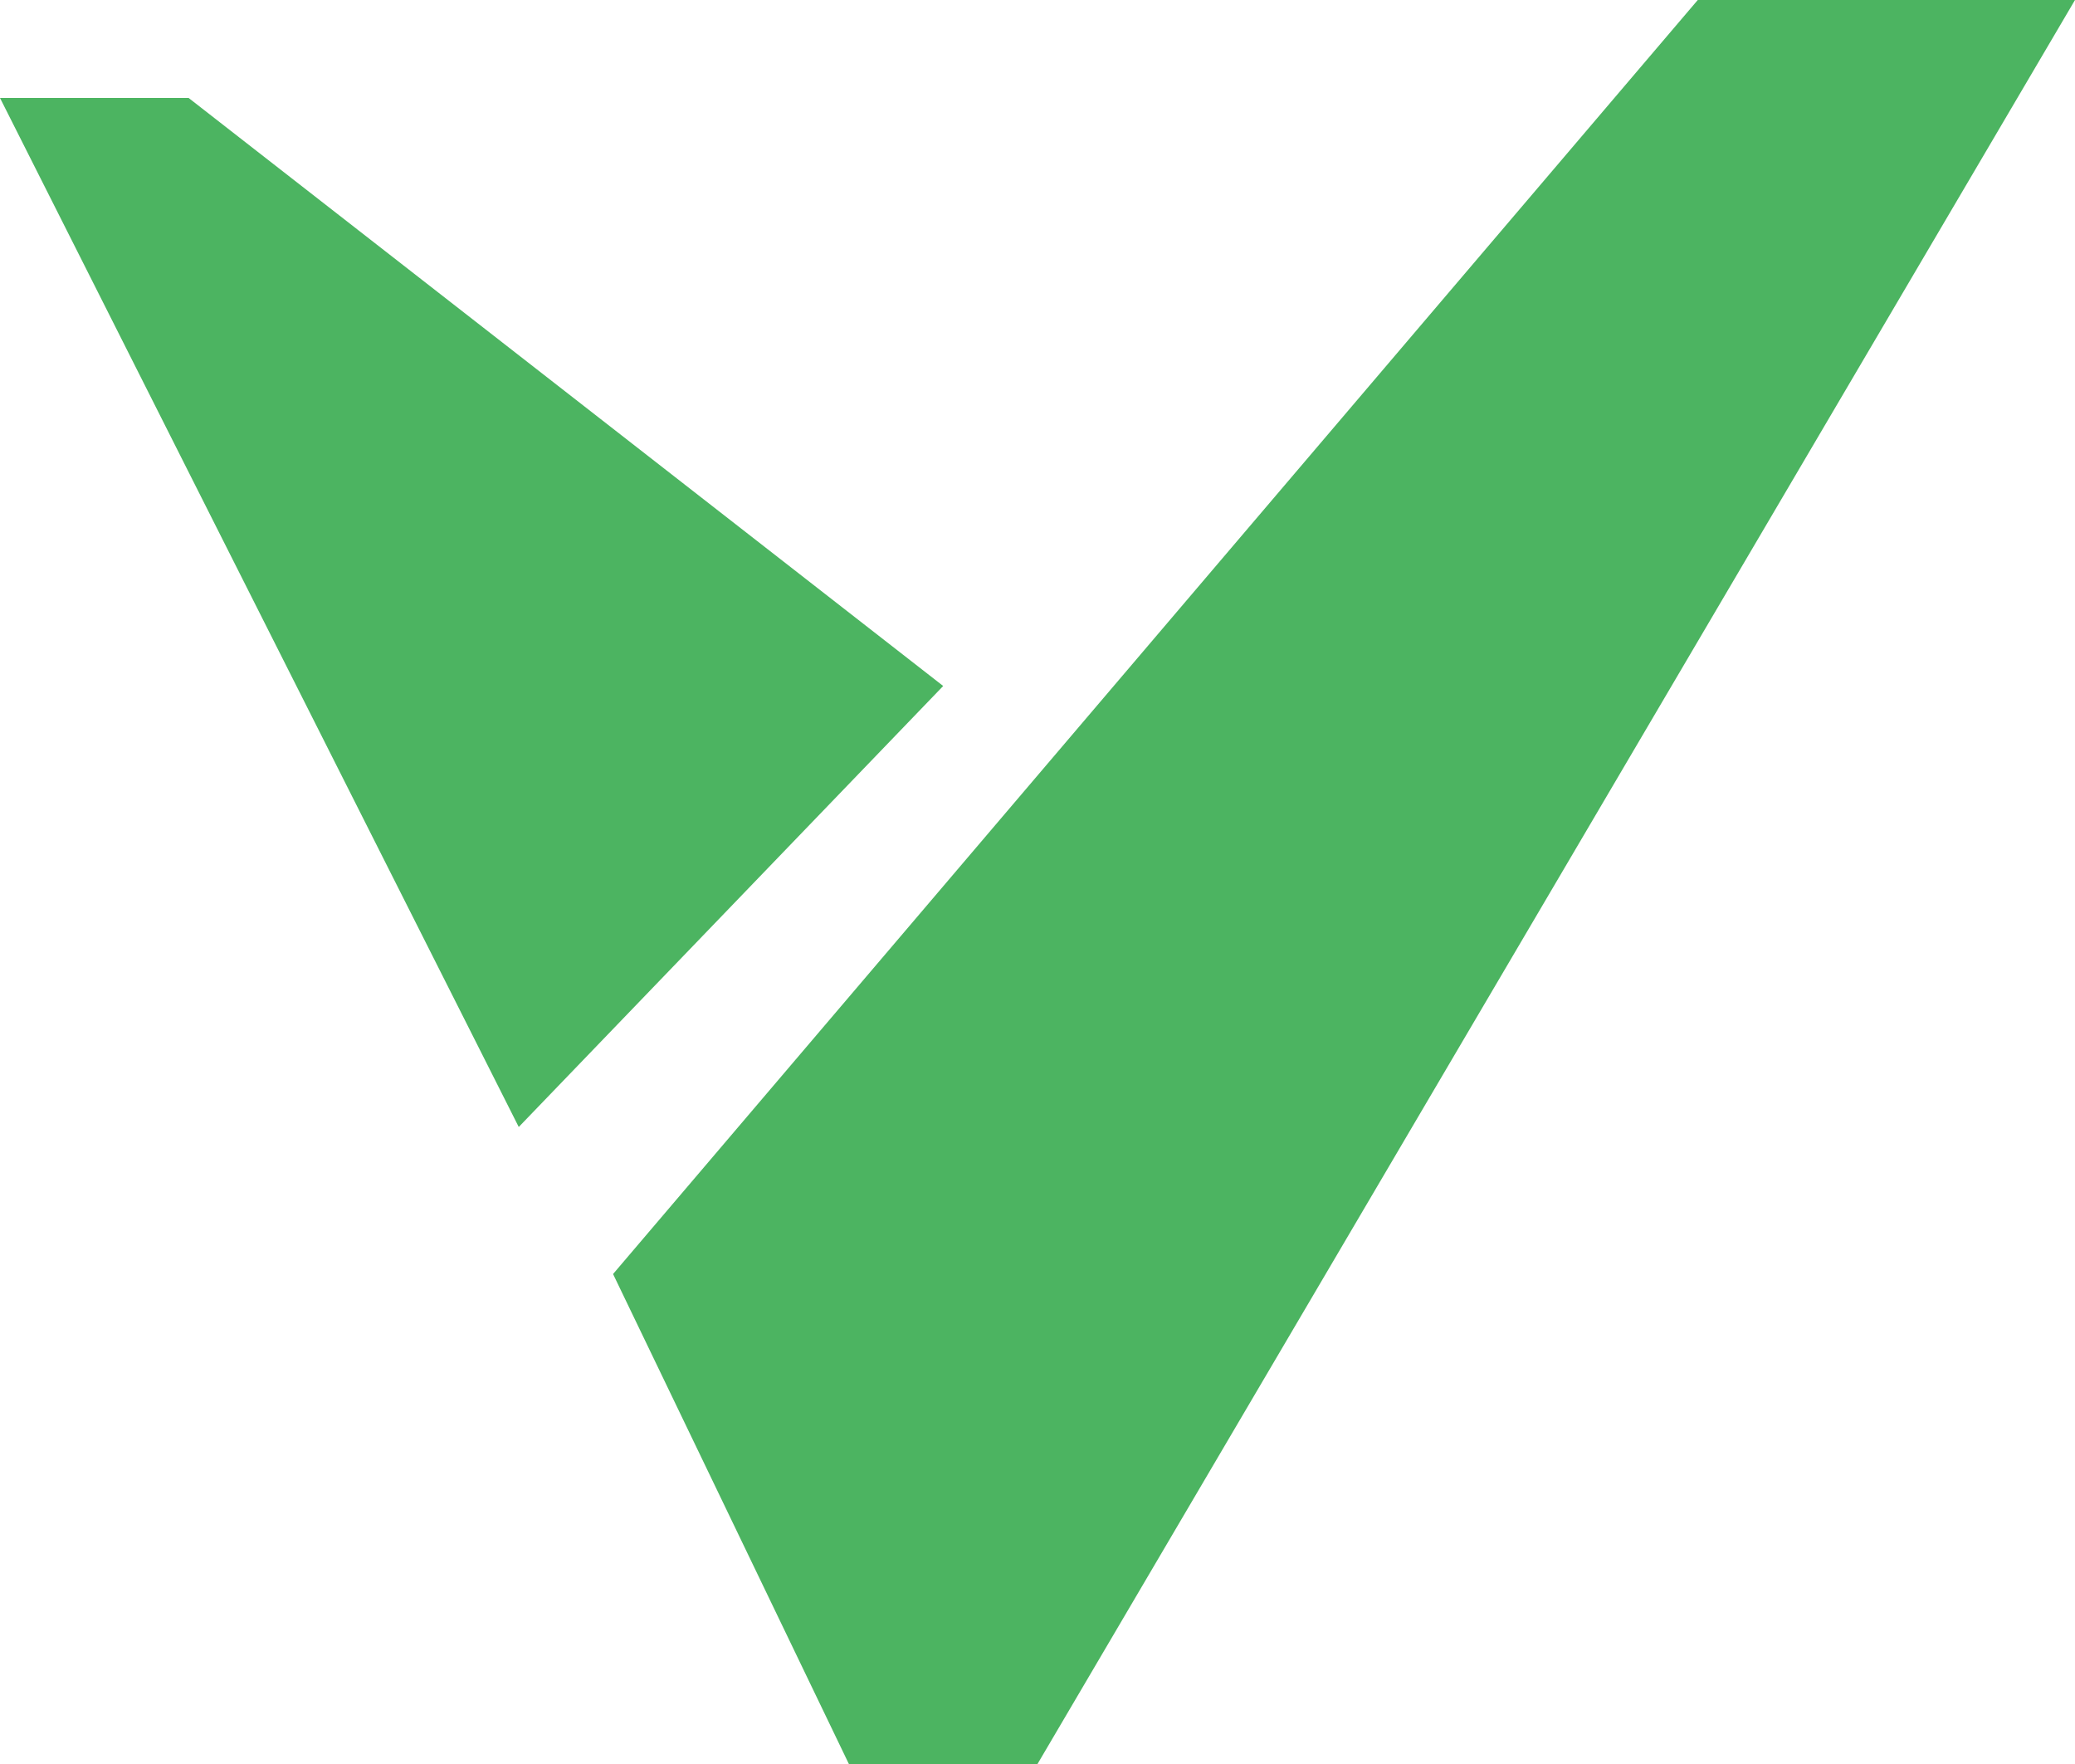 <svg width="20" height="17" viewBox="0 0 20 17" fill="none" xmlns="http://www.w3.org/2000/svg">
<path d="M5.909 12.278L16.364 0H20L10 17H8.182L5.909 12.278Z" fill="#4CB461"/>
<path d="M5 10.861L0 0.944H1.818L9.091 6.611L5 10.861Z" fill="#4CB461"/>
</svg>
